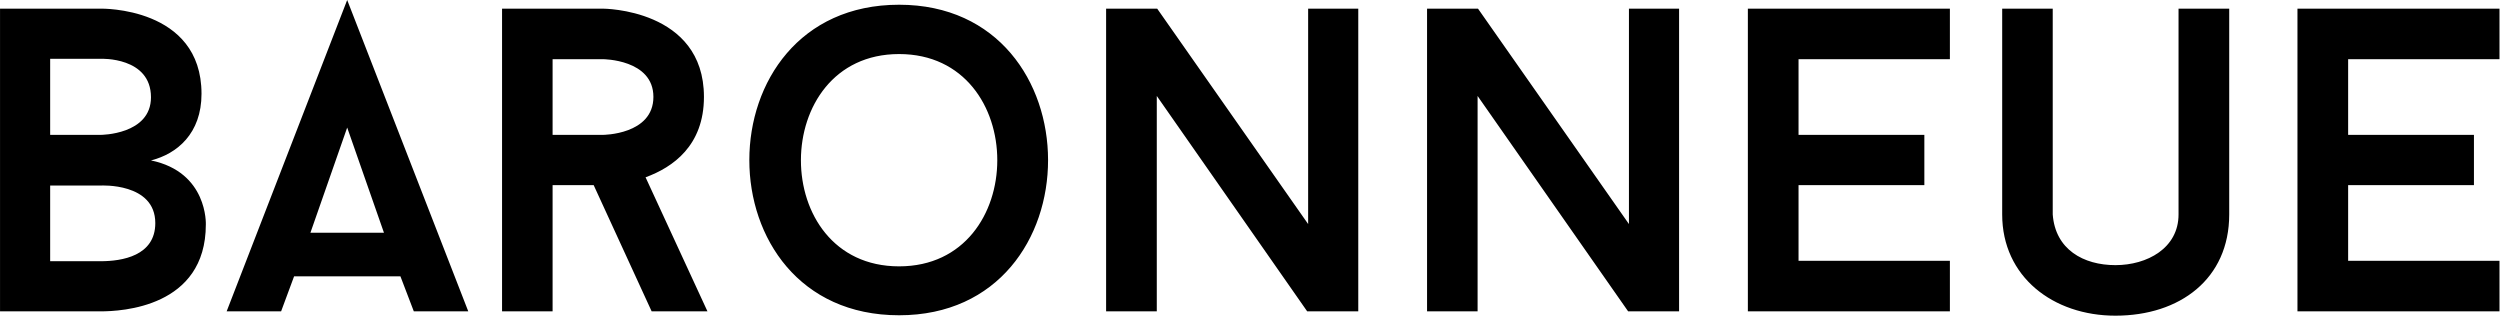<svg id="mainsvg" xmlns="http://www.w3.org/2000/svg" xmlns:xlink="http://www.w3.org/1999/xlink" version="1.1" x="0px" y="0px" enable-background="new 0 0 200 162.5" xml:space="preserve" viewBox="0 0 185 24"><path fill="#000" transform="translate(-2.528, 23.04)" d="M13.70-11.17C15.62-11.65 17.44-13.15 17.44-16.10C17.44-22.56 9.98-22.40 9.98-22.40L2.53-22.40L2.53 0L9.98 0C11.49 0 17.76-0.29 17.76-6.43C17.76-6.43 17.92-10.30 13.70-11.17ZM6.24-18.69L9.98-18.69C9.98-18.69 13.70-18.85 13.70-15.84C13.70-13.06 9.98-13.06 9.98-13.06L6.24-13.06ZM9.98-3.71L6.24-3.71L6.24-9.31L9.98-9.31C9.98-9.31 14.02-9.54 14.02-6.53C14.02-4.10 11.55-3.71 9.98-3.71ZM33.15 0L37.18 0L28.22-23.04L19.30 0L23.33 0L24.29-2.59L32.16-2.59ZM28.22-13.60L30.94-5.82L25.50-5.82ZM50.75 0L54.88 0L50.30-9.92C52.32-10.66 54.62-12.26 54.62-15.87C54.62-22.40 47.14-22.40 47.14-22.40L39.68-22.40L39.68 0L43.42 0L43.42-9.34L46.46-9.34ZM43.42-18.66L47.14-18.66C47.14-18.66 50.88-18.66 50.88-15.87C50.88-13.06 47.14-13.06 47.14-13.06L43.42-13.06ZM69.06-22.69C54.30-22.69 54.27 0.29 69.06 0.29C83.78 0.29 83.74-22.69 69.06-22.69ZM69.06-3.33C59.36-3.33 59.39-19.04 69.06-19.04C78.75-19.04 78.75-3.33 69.06-3.33ZM103.04-22.40L99.33-22.40L99.33-6.46L88.16-22.40L84.38-22.40L84.38 0L88.13 0L88.13-15.94L99.26 0L103.04 0ZM126.78-22.40L123.07-22.40L123.07-6.46L111.90-22.40L108.13-22.40L108.13 0L111.87 0L111.87-15.94L123.01 0L126.78 0ZM146.82-18.66L146.82-22.40L131.87-22.40L131.87 0L146.82 0L146.82-3.74L135.62-3.74L135.62-9.34L144.93-9.34L144.93-13.06L135.62-13.06L135.62-18.66ZM159.07 0.32C163.84 0.32 167.49-2.40 167.49-7.17L167.49-22.40L163.74-22.40L163.74-7.17C163.74-4.67 161.41-3.42 159.07-3.42C156.70-3.42 154.62-4.58 154.43-7.17L154.43-22.40L150.69-22.40L150.69-7.17C150.69-2.56 154.46 0.32 159.07 0.32ZM187.49-18.66L187.49-22.40L172.54-22.40L172.54 0L187.49 0L187.49-3.74L176.29-3.74L176.29-9.34L185.60-9.34L185.60-13.06L176.29-13.06L176.29-18.66Z"/></svg>